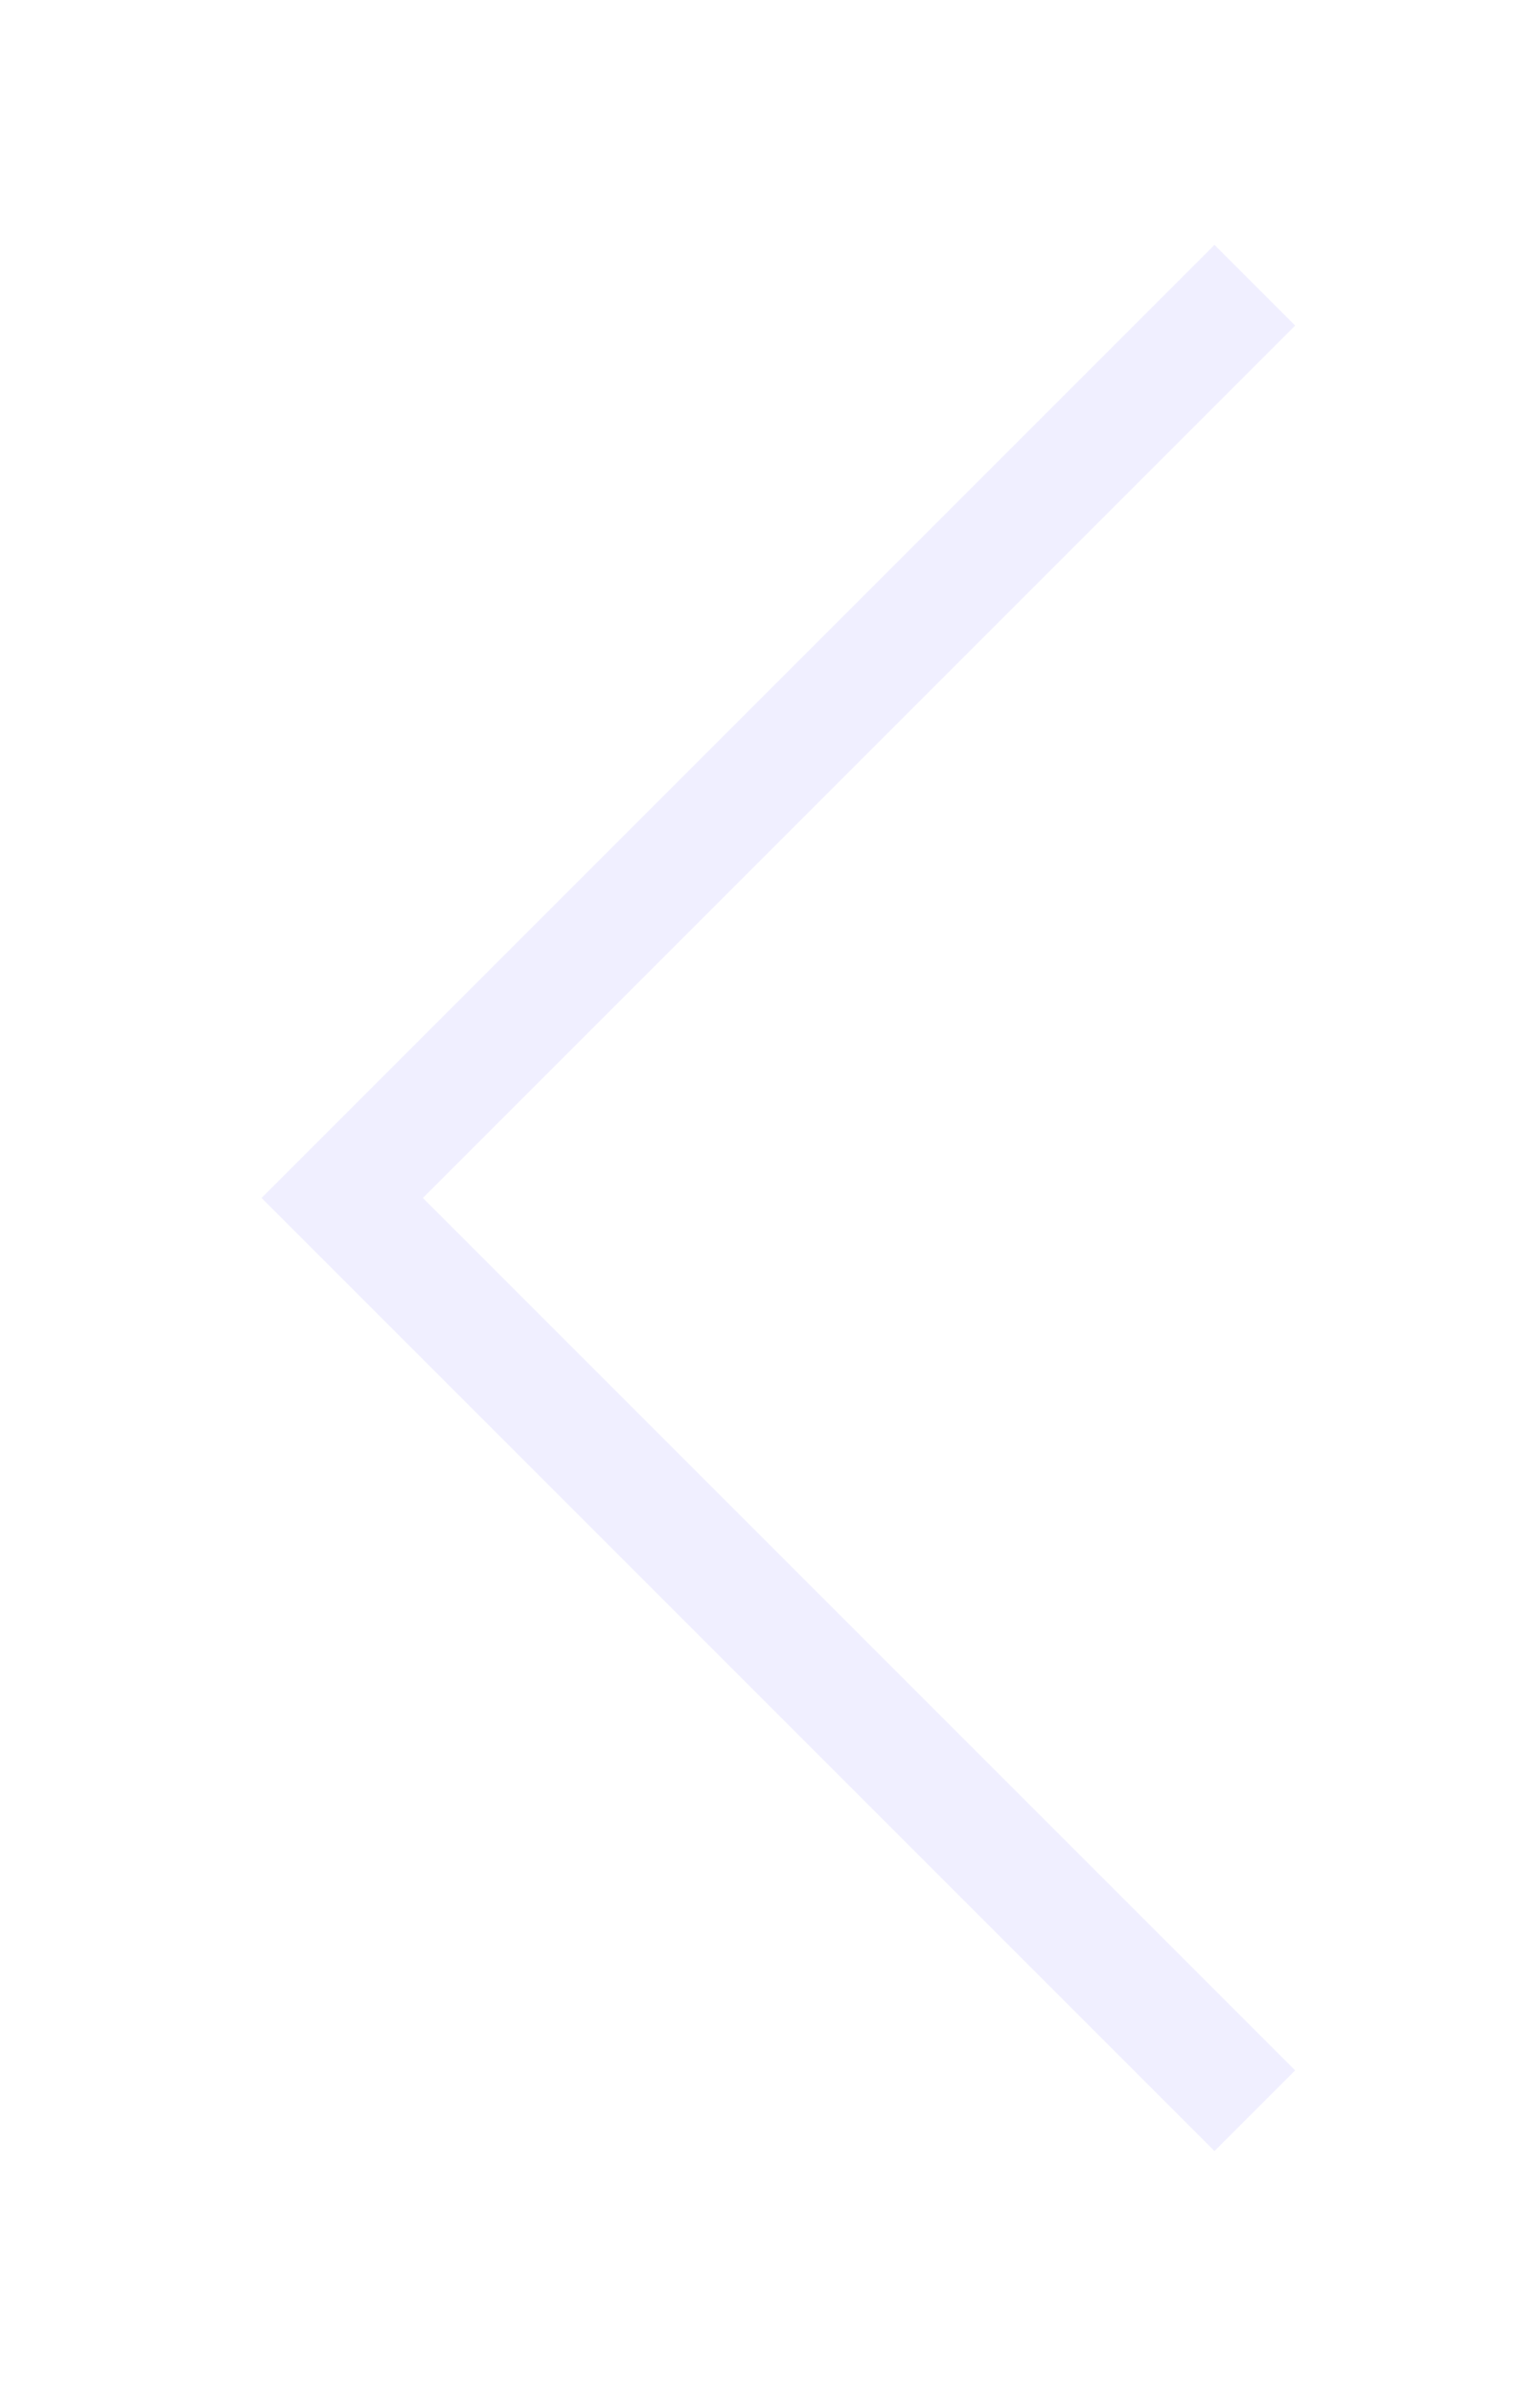 <svg width="27" height="42" viewBox="0 0 27 42" fill="none" xmlns="http://www.w3.org/2000/svg">
    <g filter="url(#filter0_d_232_1759)">
        <path d="M22 33L6 17L22 1" stroke="#F0EFFF" stroke-width="2"/>
    </g>
    <defs>
        <filter id="filter0_d_232_1759" x="0.586" y="0.293" width="26.121" height="41.414" filterUnits="userSpaceOnUse" color-interpolation-filters="sRGB">
            <feFlood flood-opacity="0" result="BackgroundImageFix"/>
            <feColorMatrix in="SourceAlpha" type="matrix" values="0 0 0 0 0 0 0 0 0 0 0 0 0 0 0 0 0 0 127 0" result="hardAlpha"/>
            <feOffset dy="4"/>
            <feGaussianBlur stdDeviation="2"/>
            <feComposite in2="hardAlpha" operator="out"/>
            <feColorMatrix type="matrix" values="0 0 0 0 0 0 0 0 0 0 0 0 0 0 0 0 0 0 0.25 0"/>
            <feBlend mode="normal" in2="BackgroundImageFix" result="effect1_dropShadow_232_1759"/>
            <feBlend mode="normal" in="SourceGraphic" in2="effect1_dropShadow_232_1759" result="shape"/>
        </filter>
    </defs>
</svg>